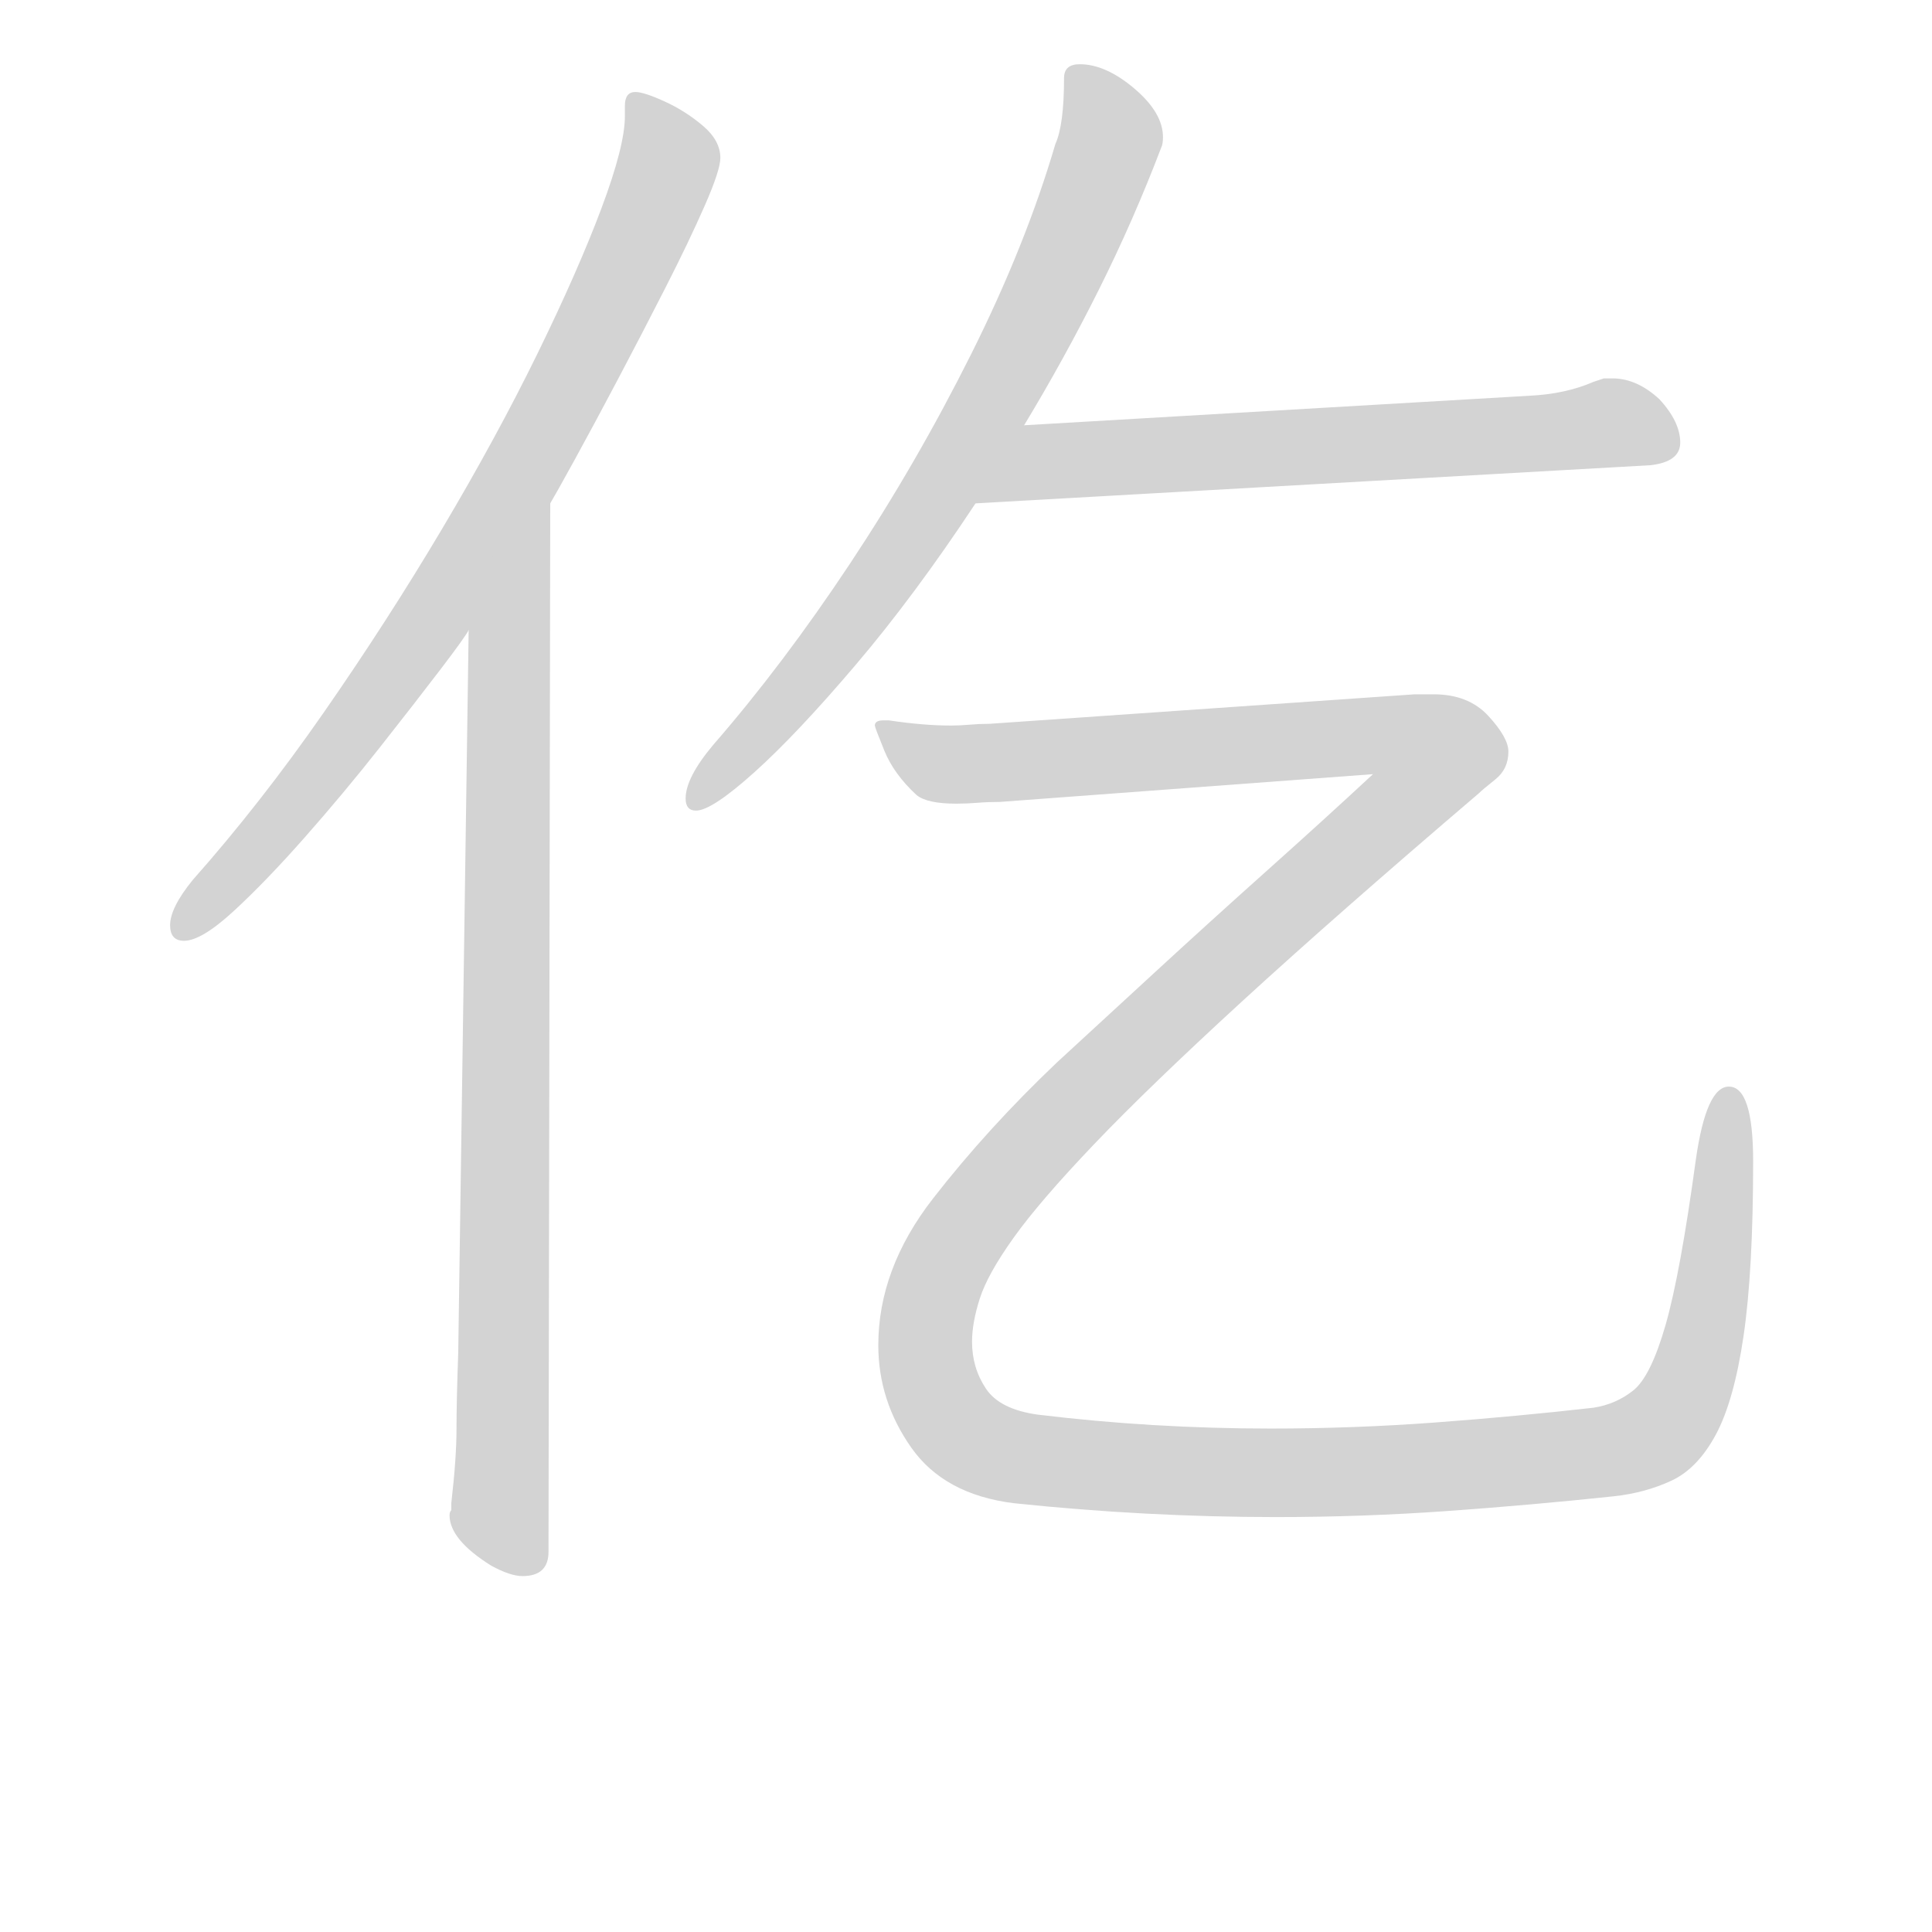 <svg version="1.1" viewBox="0 0 1024 1024" xmlns="http://www.w3.org/2000/svg">
  <!-- <g stroke="lightgray" stroke-width="4"
     transform="scale(4, 4)">
    <line x1="0" y1="0" x2="256" y2="0"></line>
    <line x1="0" y1="0" x2="0" y2="256"></line>
    <line x1="256" y1="0" x2="256" y2="256"></line>
    <line x1="0" y1="256" x2="256" y2="256"></line>
  </g>        -->
  <g transform="scale(0.92, -0.92) translate(60, -830)">
    <style type="text/css">
      
        @keyframes keyframes0 {
          from {
            stroke: black;
            stroke-dashoffset: 815;
            stroke-width: 128;
          }
          73% {
            animation-timing-function: step-end;
            stroke: black;
            stroke-dashoffset: 0;
            stroke-width: 128;
          }
          to {
            stroke: black;
            stroke-width: 151;
          }
        }
        #make-me-a-hanzi-animation-0 {
          animation: keyframes0 0.913s both;
          animation-delay: 0s;
          animation-timing-function: linear;
        }
      
        @keyframes keyframes1 {
          from {
            stroke: black;
            stroke-dashoffset: 861;
            stroke-width: 128;
          }
          74% {
            animation-timing-function: step-end;
            stroke: black;
            stroke-dashoffset: 0;
            stroke-width: 128;
          }
          to {
            stroke: black;
            stroke-width: 151;
          }
        }
        #make-me-a-hanzi-animation-1 {
          animation: keyframes1 0.951s both;
          animation-delay: 0.913s;
          animation-timing-function: linear;
        }
      
        @keyframes keyframes2 {
          from {
            stroke: black;
            stroke-dashoffset: 739;
            stroke-width: 128;
          }
          71% {
            animation-timing-function: step-end;
            stroke: black;
            stroke-dashoffset: 0;
            stroke-width: 128;
          }
          to {
            stroke: black;
            stroke-width: 151;
          }
        }
        #make-me-a-hanzi-animation-2 {
          animation: keyframes2 0.851s both;
          animation-delay: 1.864s;
          animation-timing-function: linear;
        }
      
        @keyframes keyframes3 {
          from {
            stroke: black;
            stroke-dashoffset: 647;
            stroke-width: 128;
          }
          68% {
            animation-timing-function: step-end;
            stroke: black;
            stroke-dashoffset: 0;
            stroke-width: 128;
          }
          to {
            stroke: black;
            stroke-width: 151;
          }
        }
        #make-me-a-hanzi-animation-3 {
          animation: keyframes3 0.777s both;
          animation-delay: 2.715s;
          animation-timing-function: linear;
        }
      
        @keyframes keyframes4 {
          from {
            stroke: black;
            stroke-dashoffset: 1694;
            stroke-width: 128;
          }
          85% {
            animation-timing-function: step-end;
            stroke: black;
            stroke-dashoffset: 0;
            stroke-width: 128;
          }
          to {
            stroke: black;
            stroke-width: 151;
          }
        }
        #make-me-a-hanzi-animation-4 {
          animation: keyframes4 1.629s both;
          animation-delay: 3.492s;
          animation-timing-function: linear;
        }
      
    </style>
    
      <path d="M 257 540 Q 260 545 271 565 Q 282 585 296 611.5 Q 310 638 323.5 664.5 Q 337 691 346 711.5 Q 355 732 355 739 Q 355 749 345 757.5 Q 335 766 323 771.5 Q 311 777 306 777 Q 300 777 300 769 L 300 763 Q 300 746 286.5 710 Q 273 674 249.5 626 Q 226 578 194.5 525 Q 163 472 126.5 419.5 Q 90 367 51 323 Q 38 307 38 297 Q 38 288 46 288 Q 56 288 74.5 305 Q 93 322 115.5 347.5 Q 138 373 158.5 399 Q 179 425 193.5 444 Q 208 463 210 467 L 257 540 Z" fill="lightgray"></path>
    
      <path d="M 210 467 L 204 51 Q 203 23 203 7 Q 203 -10 200 -36 Q 200 -38 200 -40 Q 199 -41 199 -43 Q 199 -57 223 -72 Q 234 -78 241 -78 Q 256 -78 256 -64 L 257 540 C 257 570 210 497 210 467 Z" fill="lightgray"></path>
    
      <path d="M 530 585 Q 553 623 573 663 Q 593 703 609 745 Q 610 747 610 751 Q 610 765 593.5 779 Q 577 793 562 793 Q 553 793 553 785 Q 553 758 548 747 Q 531 689 499.5 626 Q 468 563 429.5 505 Q 391 447 351 401 Q 335 382 335 370 Q 335 363 341 363 Q 350 363 374.5 385 Q 399 407 433 447 Q 467 487 502 540 L 530 585 Z" fill="lightgray"></path>
    
      <path d="M 502 540 L 891 562 Q 908 564 908 575 Q 908 587 896 600 Q 883 612 869 612 Q 866 612 864 612 Q 861 611 858 610 Q 842 603 821 602 L 530 585 C 500 583 472 538 502 540 Z" fill="lightgray"></path>
    
      <path d="M 516 368 L 731 384 Q 703 358 670 328.5 Q 637 299 605.5 270 Q 574 241 549 218 Q 509 180 477.5 139.5 Q 446 99 446 55 Q 446 23 465 -4 Q 484 -31 524 -36 Q 562 -40 600 -42 Q 638 -44 675 -44 Q 725 -44 774 -40.5 Q 823 -37 870 -32 Q 888 -30 903 -23 Q 918 -16 928.5 3.5 Q 939 23 944.5 60.5 Q 950 98 950 161 Q 950 204 936 204 Q 923 204 917 162 Q 908 96 899.5 66.5 Q 891 37 881 29 Q 871 21 858 19 Q 814 14 767 10.5 Q 720 7 672 7 Q 638 7 604.5 9 Q 571 11 538 15 Q 516 18 508 30 Q 500 42 500 57 Q 500 68 504.5 82 Q 509 96 524 117 Q 539 138 570.5 171 Q 602 204 656 253.5 Q 710 303 792 373 Q 794 375 801.5 381 Q 809 387 809 397 Q 809 405 797.5 417.5 Q 786 430 766 430 L 755 430 L 510 413 Q 504 413 498.5 412.5 Q 493 412 488 412 Q 472 412 452 415 L 449 415 Q 444 415 444 412 Q 444 411 449.5 397.5 Q 455 384 468 372 Q 474 367 491 367 Q 497 367 503 367.5 Q 509 368 516 368 Z" fill="lightgray"></path>
    
    
      <clipPath id="make-me-a-hanzi-clip-0">
        <path d="M 257 540 Q 260 545 271 565 Q 282 585 296 611.5 Q 310 638 323.5 664.5 Q 337 691 346 711.5 Q 355 732 355 739 Q 355 749 345 757.5 Q 335 766 323 771.5 Q 311 777 306 777 Q 300 777 300 769 L 300 763 Q 300 746 286.5 710 Q 273 674 249.5 626 Q 226 578 194.5 525 Q 163 472 126.5 419.5 Q 90 367 51 323 Q 38 307 38 297 Q 38 288 46 288 Q 56 288 74.5 305 Q 93 322 115.5 347.5 Q 138 373 158.5 399 Q 179 425 193.5 444 Q 208 463 210 467 L 257 540 Z"></path>
      </clipPath>
      <path clip-path="url(#make-me-a-hanzi-clip-0)" d="M 308 769 L 320 751 L 324 730 L 247 568 L 183 464 L 116 374 L 48 298" fill="none" id="make-me-a-hanzi-animation-0" stroke-dasharray="687 1374" stroke-linecap="round"></path>
    
      <clipPath id="make-me-a-hanzi-clip-1">
        <path d="M 210 467 L 204 51 Q 203 23 203 7 Q 203 -10 200 -36 Q 200 -38 200 -40 Q 199 -41 199 -43 Q 199 -57 223 -72 Q 234 -78 241 -78 Q 256 -78 256 -64 L 257 540 C 257 570 210 497 210 467 Z"></path>
      </clipPath>
      <path clip-path="url(#make-me-a-hanzi-clip-1)" d="M 256 532 L 233 459 L 228 -40 L 243 -65" fill="none" id="make-me-a-hanzi-animation-1" stroke-dasharray="733 1466" stroke-linecap="round"></path>
    
      <clipPath id="make-me-a-hanzi-clip-2">
        <path d="M 530 585 Q 553 623 573 663 Q 593 703 609 745 Q 610 747 610 751 Q 610 765 593.5 779 Q 577 793 562 793 Q 553 793 553 785 Q 553 758 548 747 Q 531 689 499.5 626 Q 468 563 429.5 505 Q 391 447 351 401 Q 335 382 335 370 Q 335 363 341 363 Q 350 363 374.5 385 Q 399 407 433 447 Q 467 487 502 540 L 530 585 Z"></path>
      </clipPath>
      <path clip-path="url(#make-me-a-hanzi-clip-2)" d="M 565 780 L 579 748 L 535 641 L 448 496 L 343 371" fill="none" id="make-me-a-hanzi-animation-2" stroke-dasharray="611 1222" stroke-linecap="round"></path>
    
      <clipPath id="make-me-a-hanzi-clip-3">
        <path d="M 502 540 L 891 562 Q 908 564 908 575 Q 908 587 896 600 Q 883 612 869 612 Q 866 612 864 612 Q 861 611 858 610 Q 842 603 821 602 L 530 585 C 500 583 472 538 502 540 Z"></path>
      </clipPath>
      <path clip-path="url(#make-me-a-hanzi-clip-3)" d="M 510 543 L 533 559 L 554 565 L 870 586 L 893 577" fill="none" id="make-me-a-hanzi-animation-3" stroke-dasharray="519 1038" stroke-linecap="round"></path>
    
      <clipPath id="make-me-a-hanzi-clip-4">
        <path d="M 516 368 L 731 384 Q 703 358 670 328.5 Q 637 299 605.5 270 Q 574 241 549 218 Q 509 180 477.5 139.5 Q 446 99 446 55 Q 446 23 465 -4 Q 484 -31 524 -36 Q 562 -40 600 -42 Q 638 -44 675 -44 Q 725 -44 774 -40.5 Q 823 -37 870 -32 Q 888 -30 903 -23 Q 918 -16 928.5 3.5 Q 939 23 944.5 60.5 Q 950 98 950 161 Q 950 204 936 204 Q 923 204 917 162 Q 908 96 899.5 66.5 Q 891 37 881 29 Q 871 21 858 19 Q 814 14 767 10.5 Q 720 7 672 7 Q 638 7 604.5 9 Q 571 11 538 15 Q 516 18 508 30 Q 500 42 500 57 Q 500 68 504.5 82 Q 509 96 524 117 Q 539 138 570.5 171 Q 602 204 656 253.5 Q 710 303 792 373 Q 794 375 801.5 381 Q 809 387 809 397 Q 809 405 797.5 417.5 Q 786 430 766 430 L 755 430 L 510 413 Q 504 413 498.5 412.5 Q 493 412 488 412 Q 472 412 452 415 L 449 415 Q 444 415 444 412 Q 444 411 449.5 397.5 Q 455 384 468 372 Q 474 367 491 367 Q 497 367 503 367.5 Q 509 368 516 368 Z"></path>
      </clipPath>
      <path clip-path="url(#make-me-a-hanzi-clip-4)" d="M 451 407 L 486 389 L 734 407 L 761 398 L 764 392 L 743 362 L 549 185 L 493 118 L 474 72 L 475 38 L 495 3 L 511 -6 L 549 -13 L 682 -19 L 847 -9 L 888 0 L 908 20 L 921 56 L 936 195" fill="none" id="make-me-a-hanzi-animation-4" stroke-dasharray="1566 3132" stroke-linecap="round"></path>
    
  </g>
</svg>